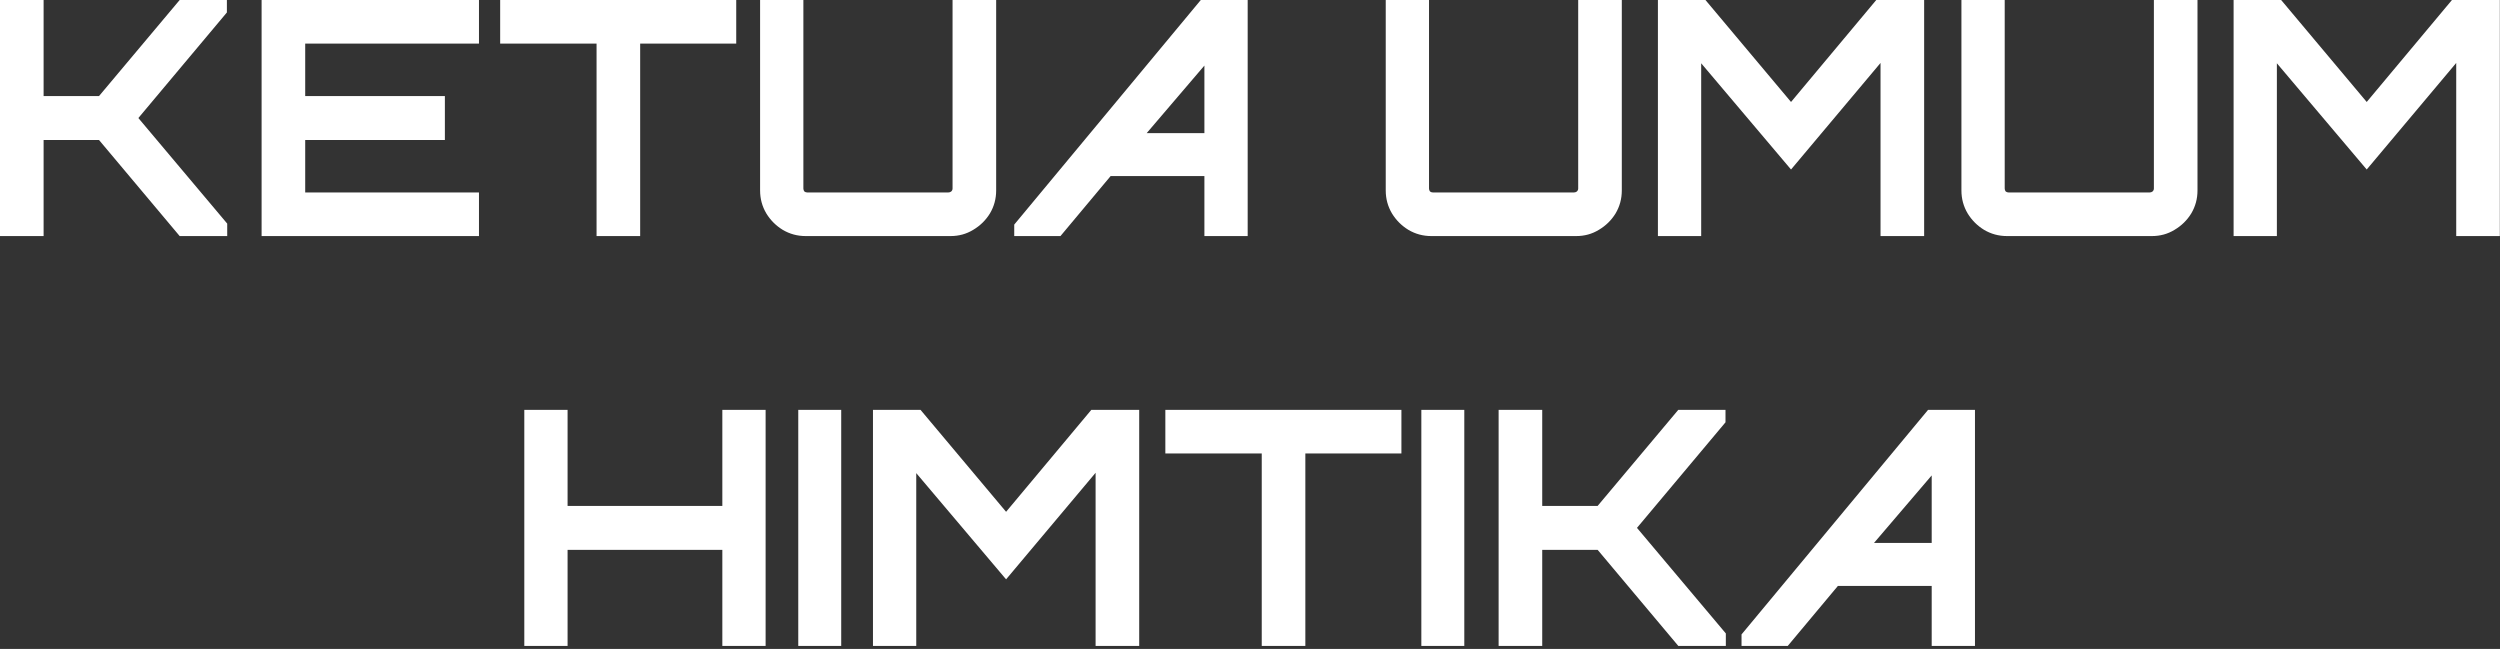 <svg width="366" height="95" viewBox="0 0 366 95" fill="none" xmlns="http://www.w3.org/2000/svg">
<rect x="0" y="0" width="366" height="95" fill="#333333" stroke="none"/>
<path d="M-8.38041e-05 34.56V5.72205e-05H6.384V14.064H14.496L26.304 5.72205e-05H33.216V1.824L20.256 17.28L33.264 32.736V34.56H26.304L14.496 20.496H6.384V34.56H-8.38041e-05ZM38.298 34.56V5.72205e-05H70.122V6.384H44.682V14.064H65.13V20.496H44.682V28.176H70.122V34.56H38.298ZM87.336 34.56V6.384H73.224V5.72205e-05H107.784V6.384H93.72V34.56H87.336ZM117.95 34.56C116.734 34.56 115.614 34.256 114.59 33.648C113.598 33.04 112.798 32.24 112.19 31.248C111.582 30.224 111.278 29.104 111.278 27.888V5.72205e-05H117.614V27.6C117.614 27.76 117.662 27.904 117.758 28.032C117.886 28.128 118.03 28.176 118.19 28.176H138.83C138.99 28.176 139.134 28.128 139.262 28.032C139.39 27.904 139.454 27.76 139.454 27.6V5.72205e-05H145.838V27.888C145.838 29.104 145.534 30.224 144.926 31.248C144.318 32.24 143.502 33.04 142.478 33.648C141.486 34.256 140.382 34.56 139.166 34.56H117.95ZM148.484 34.56V32.88L175.796 5.72205e-05H182.66V34.56H176.324V25.776H162.596L155.252 34.56H148.484ZM167.876 19.488H176.324V9.6L167.876 19.488ZM209.544 34.56C208.328 34.56 207.208 34.256 206.184 33.648C205.192 33.04 204.392 32.24 203.784 31.248C203.176 30.224 202.872 29.104 202.872 27.888V5.72205e-05H209.208V27.6C209.208 27.76 209.256 27.904 209.352 28.032C209.48 28.128 209.624 28.176 209.784 28.176H230.424C230.584 28.176 230.728 28.128 230.856 28.032C230.984 27.904 231.048 27.76 231.048 27.6V5.72205e-05H237.432V27.888C237.432 29.104 237.128 30.224 236.52 31.248C235.912 32.24 235.096 33.04 234.072 33.648C233.08 34.256 231.976 34.56 230.76 34.56H209.544ZM242.718 34.56V5.72205e-05H249.678L262.206 14.928L274.686 5.72205e-05H281.694V34.56H275.31V9.216L262.206 24.816L249.054 9.264V34.56H242.718ZM293.825 34.56C292.609 34.56 291.489 34.256 290.465 33.648C289.473 33.04 288.673 32.24 288.065 31.248C287.457 30.224 287.153 29.104 287.153 27.888V5.72205e-05H293.489V27.6C293.489 27.76 293.537 27.904 293.633 28.032C293.761 28.128 293.905 28.176 294.065 28.176H314.705C314.865 28.176 315.009 28.128 315.137 28.032C315.265 27.904 315.329 27.76 315.329 27.6V5.72205e-05H321.713V27.888C321.713 29.104 321.409 30.224 320.801 31.248C320.193 32.24 319.377 33.04 318.353 33.648C317.361 34.256 316.257 34.56 315.041 34.56H293.825ZM326.999 34.56V5.72205e-05H333.959L346.487 14.928L358.967 5.72205e-05H365.975V34.56H359.591V9.216L346.487 24.816L333.335 9.264V34.56H326.999ZM76.758 94.56V60H83.094V74.064H105.75V60H112.086V94.56H105.75V80.496H83.094V94.56H76.758ZM116.866 94.56V60H123.154V94.56H116.866ZM127.803 94.56V60H134.763L147.291 74.928L159.771 60H166.779V94.56H160.395V69.216L147.291 84.816L134.139 69.264V94.56H127.803ZM184.719 94.56V66.384H170.607V60H205.167V66.384H191.103V94.56H184.719ZM208.085 94.56V60H214.373V94.56H208.085ZM219.398 94.56V60H225.782V74.064H233.894L245.702 60H252.614V61.824L239.654 77.28L252.662 92.736V94.56H245.702L233.894 80.496H225.782V94.56H219.398ZM254.96 94.56V92.88L282.272 60H289.136V94.56H282.8V85.776H269.072L261.728 94.56H254.96ZM274.352 79.488H282.8V69.6L274.352 79.488Z" fill="white"/>
</svg>
